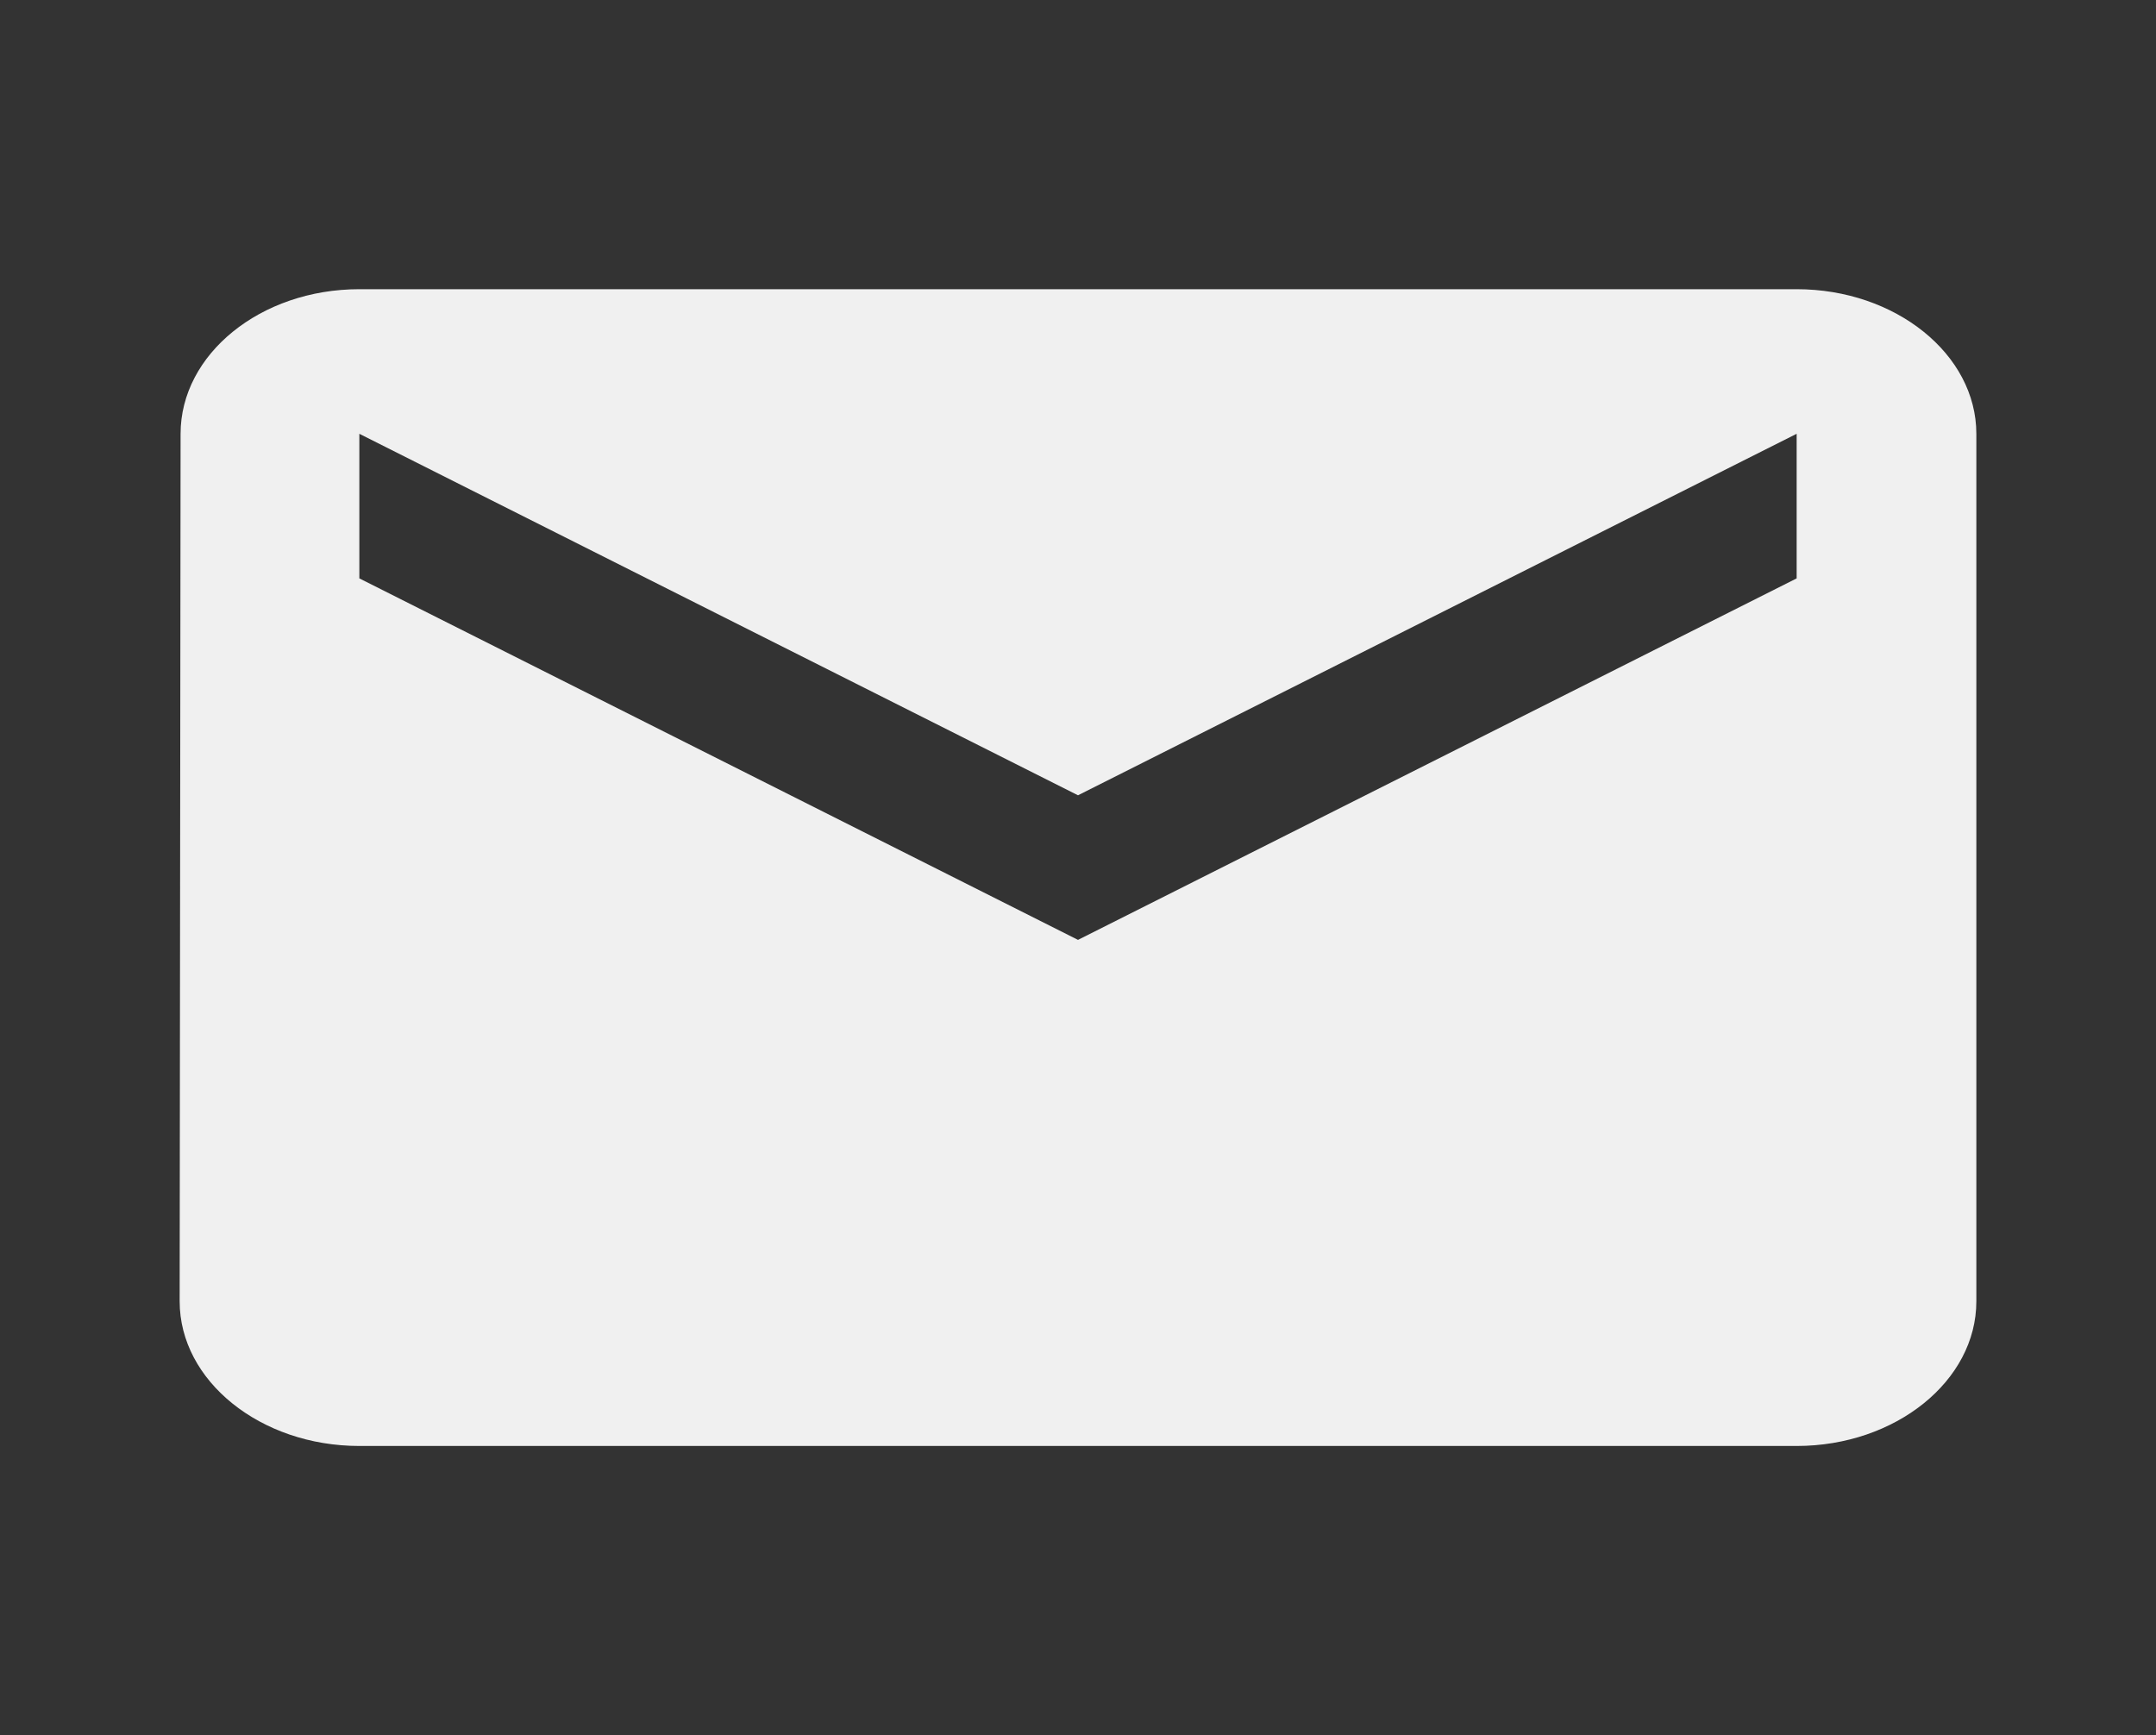 <svg width="82" height="66" viewBox="0 0 82 66" fill="none" xmlns="http://www.w3.org/2000/svg">
<rect x="0" y="0" width="82" height="66" fill="#333333" stroke="none"/>
<path d="M68.333 11H13.667C9.908 11 6.868 13.475 6.868 16.5L6.833 49.5C6.833 52.525 9.908 55 13.667 55H68.333C72.092 55 75.167 52.525 75.167 49.5V16.5C75.167 13.475 72.092 11 68.333 11ZM68.333 22L41 35.75L13.667 22V16.5L41 30.25L68.333 16.5V22Z" fill="#F0F0F0"/>
</svg>
